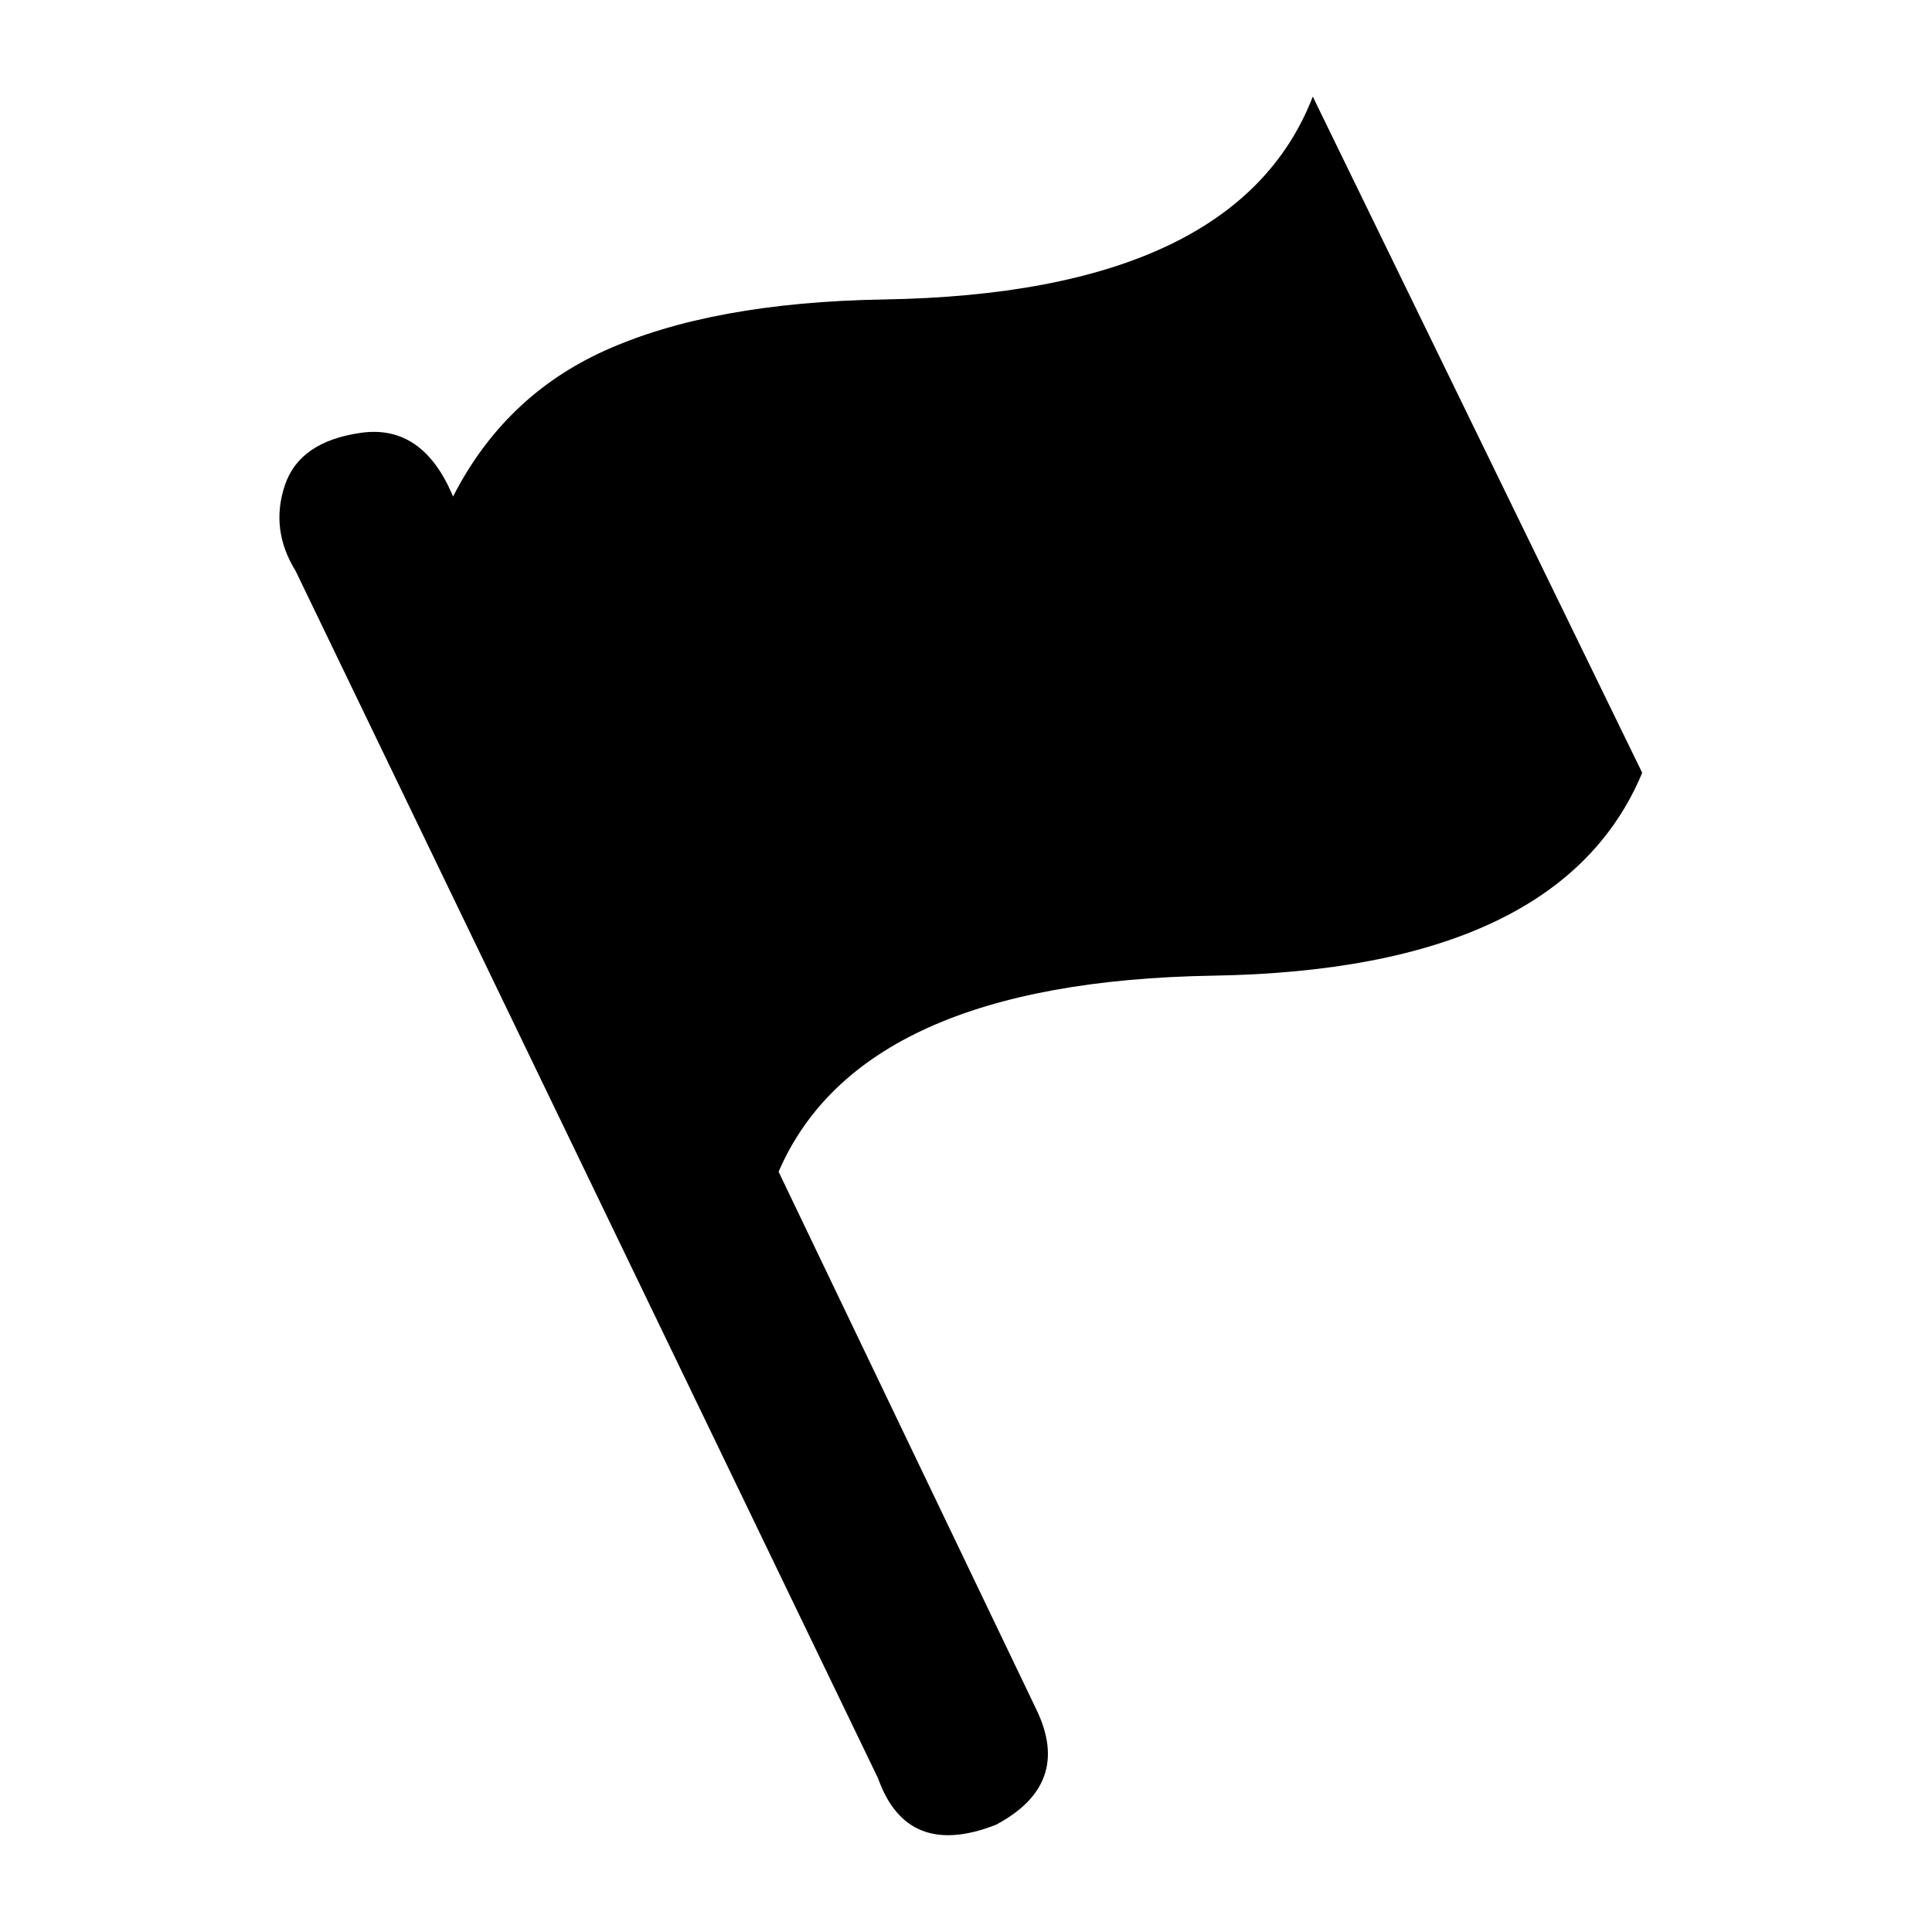 <svg xmlns="http://www.w3.org/2000/svg" xmlns:xlink="http://www.w3.org/1999/xlink" version="1.1" preserveAspectRatio="none" x="0px" y="0px" viewBox="0 0 100 100"><defs><g id="a"><path fill="#000000" stroke="none" d=" M 67.95 5 Q 64 15.2 45.75 15.5 36.842 15.649 31.3 18.15 26.113 20.497 23.45 25.7 21.89 21.96 18.7 22.4 15.517 22.844 14.75 25.1 13.971 27.401 15.3 29.55 L 45.45 92.05 Q 46.95 96.25 51.55 94.45 55.5 92.35 53.65 88.5 L 40.3 60.65 Q 44.55 50.8 62.8 50.5 80.75 50.2 85 40 L 67.95 5 Z"></path></g></defs><g transform="matrix( 1, 0, 0, 1, 0,0) "><use xlink:href="#a"></use></g></svg>